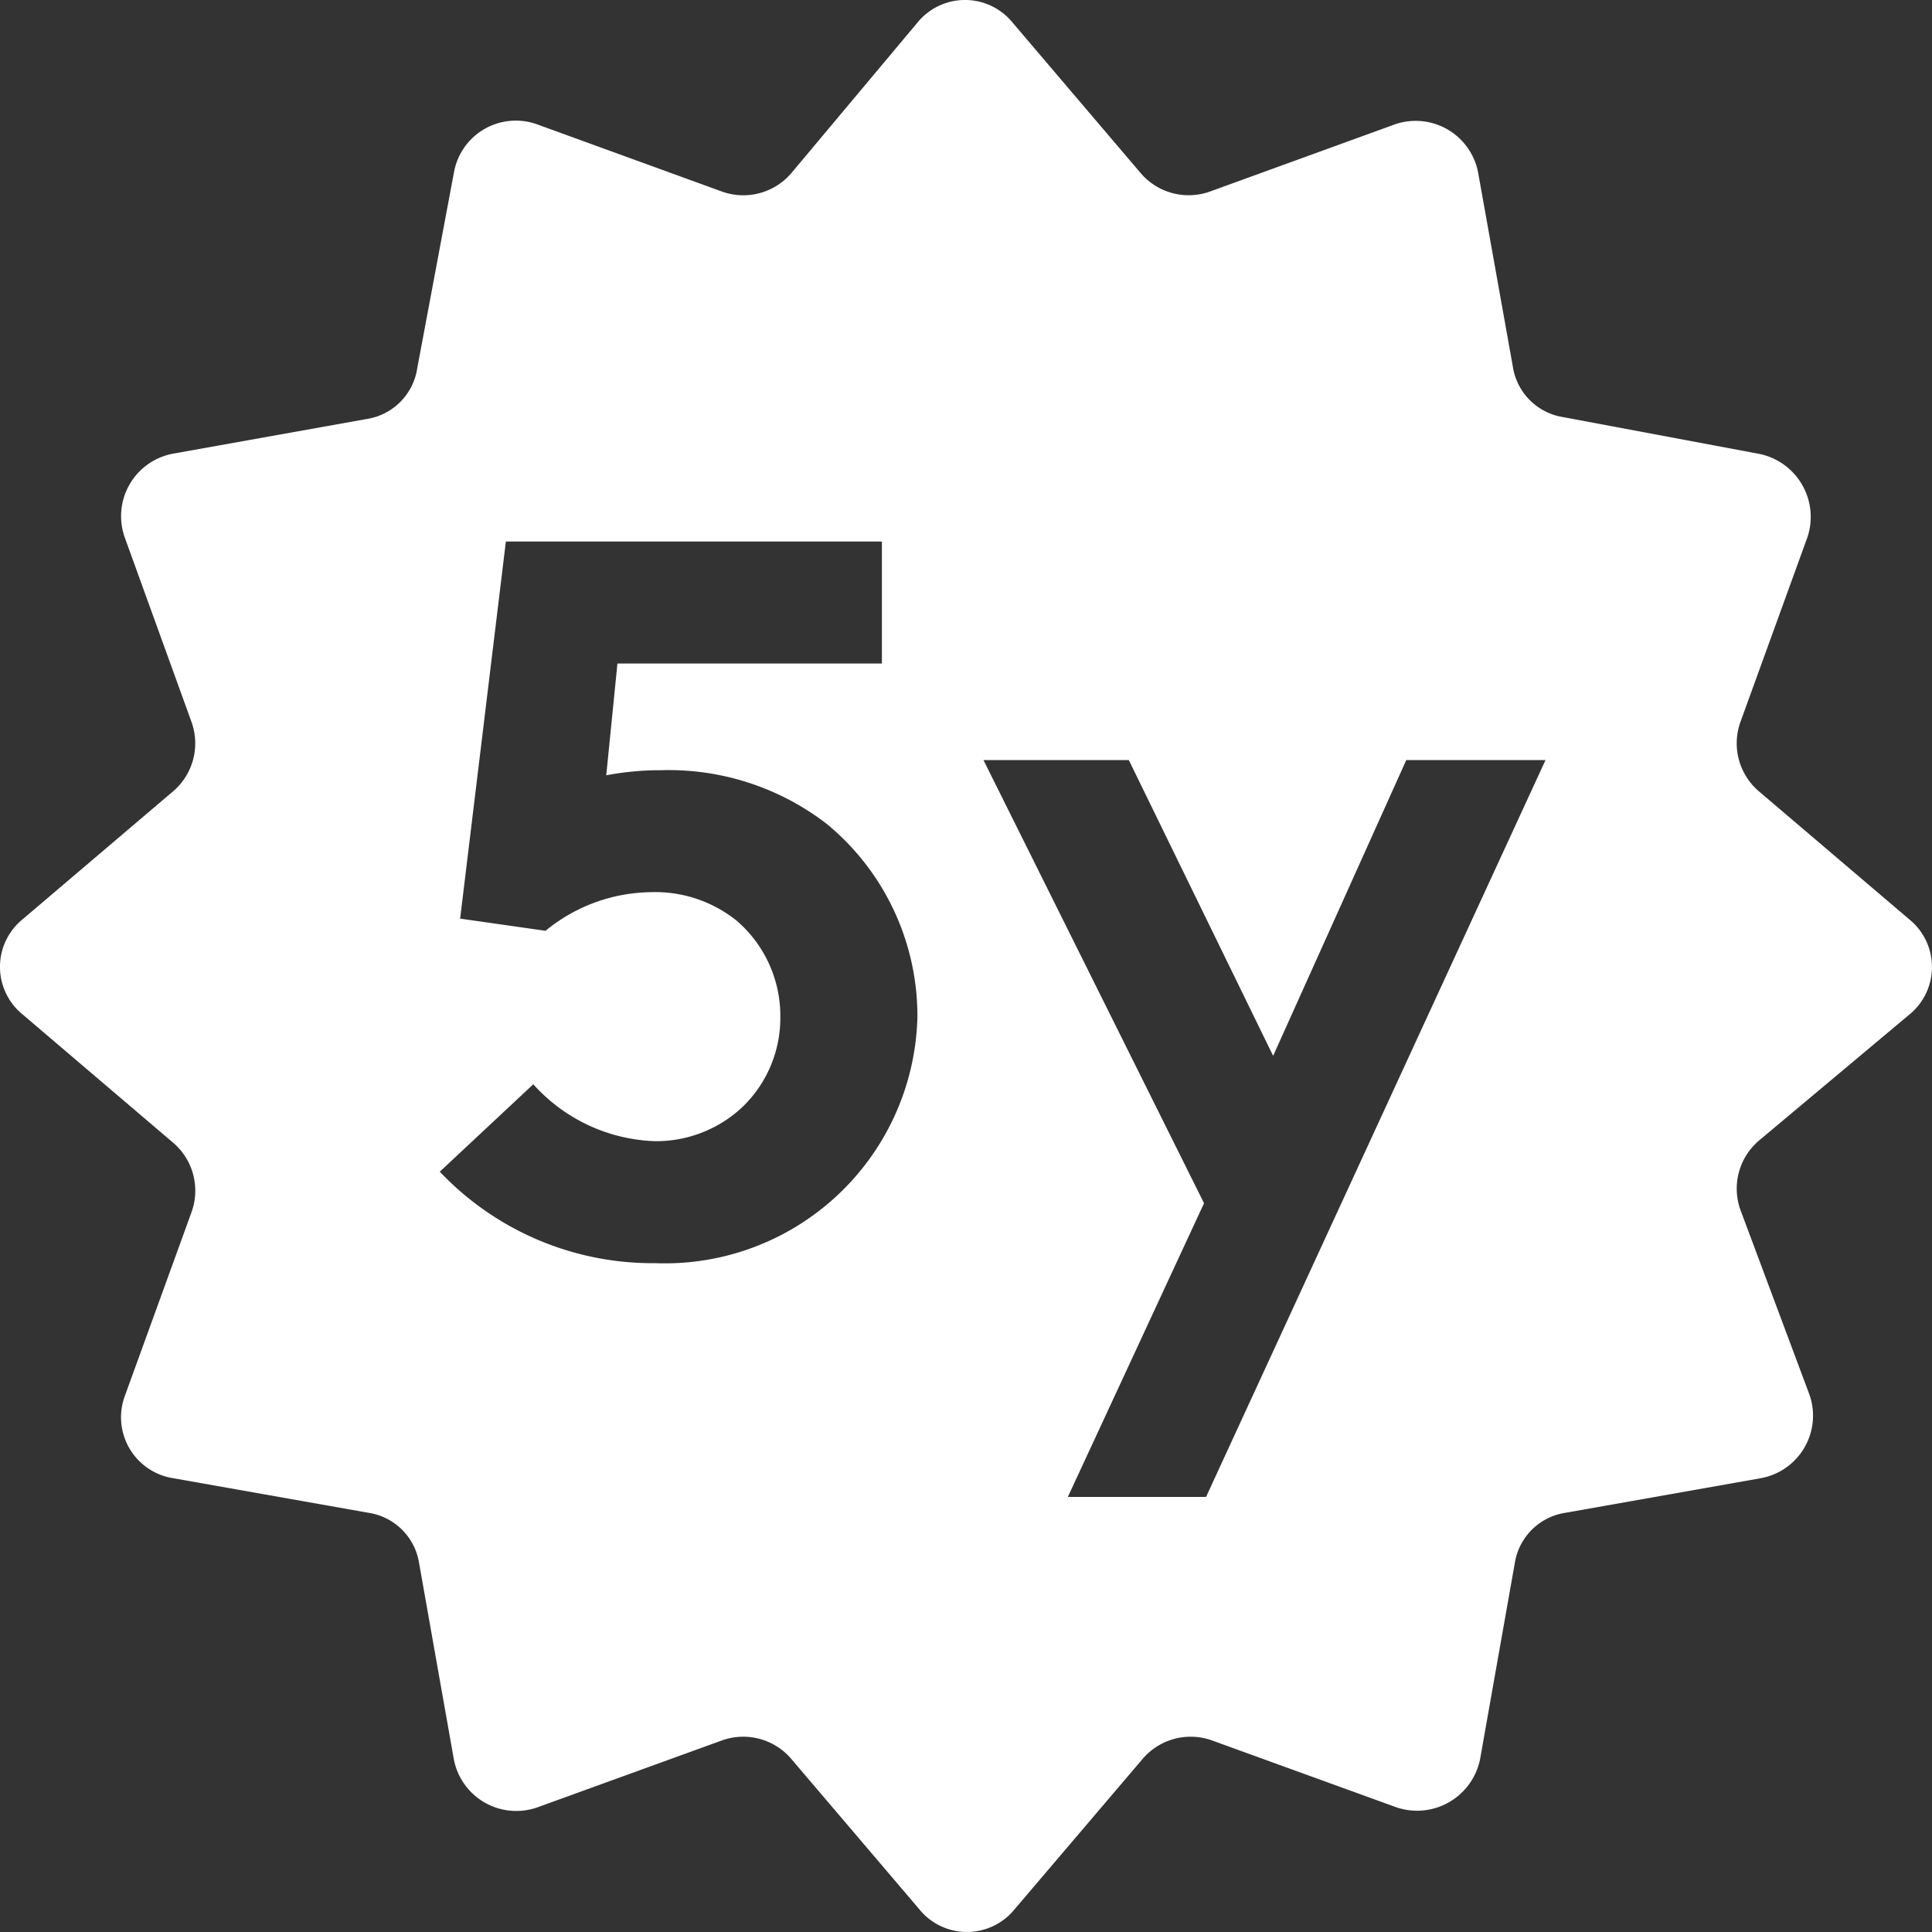 <svg xmlns="http://www.w3.org/2000/svg" width="44.73" height="44.73" viewBox="0 0 44.73 44.73">
  <rect x="0" y="0" width="44.73" height="44.73" fill="#333333" stroke="none"/>
  <g id="icon5" transform="translate(-3.505 -3.921)">
    <path id="Path_142" data-name="Path 142" d="M44.223,30.333l3.482-2.918a1.42,1.42,0,0,0,0-2.212l-3.482-2.965a1.461,1.461,0,0,1-.424-1.6l1.553-4.282a1.489,1.489,0,0,0-1.129-1.929l-4.518-.847A1.4,1.4,0,0,1,38.529,12.4l-.8-4.471A1.472,1.472,0,0,0,35.8,6.8L31.517,8.356a1.461,1.461,0,0,1-1.6-.424L26.953,4.45a1.42,1.42,0,0,0-2.212,0L21.823,7.933a1.461,1.461,0,0,1-1.6.424L15.941,6.8a1.455,1.455,0,0,0-1.929,1.129l-.847,4.518a1.4,1.4,0,0,1-1.176,1.176l-4.471.8a1.472,1.472,0,0,0-1.129,1.929L7.94,20.639a1.461,1.461,0,0,1-.424,1.6L4.034,25.2a1.42,1.42,0,0,0,0,2.212L7.517,30.38a1.461,1.461,0,0,1,.424,1.6L6.387,36.263a1.428,1.428,0,0,0,1.129,1.882l4.518.8a1.4,1.4,0,0,1,1.176,1.176l.8,4.518a1.472,1.472,0,0,0,1.929,1.129l4.282-1.553a1.461,1.461,0,0,1,1.6.424l2.965,3.482a1.42,1.42,0,0,0,2.212,0l2.965-3.482a1.461,1.461,0,0,1,1.6-.424l4.282,1.553a1.489,1.489,0,0,0,1.929-1.129l.8-4.518a1.4,1.4,0,0,1,1.176-1.176l4.518-.8A1.472,1.472,0,0,0,45.4,36.216l-1.6-4.282A1.461,1.461,0,0,1,44.223,30.333ZM18.675,33.166a6.785,6.785,0,0,1-4.988-2.118l2.165-2.024a3.96,3.96,0,0,0,2.824,1.318,2.919,2.919,0,0,0,1.977-.753,2.855,2.855,0,0,0,.918-2.118,2.906,2.906,0,0,0-1.012-2.235,3.014,3.014,0,0,0-2-.659,3.911,3.911,0,0,0-2.424.894l-1.977-.282,1.059-8.73h8.706v2.824H17.8l-.259,2.588a6.677,6.677,0,0,1,1.271-.118A5.989,5.989,0,0,1,22.651,23a5.761,5.761,0,0,1,2.094,4.471A5.847,5.847,0,0,1,18.675,33.166Zm12.753,5.412h-3.2l3.153-6.8L26.275,21.519H29.64l3.341,6.847,3.082-6.847h3.224Z" fill="#fff"/>
  </g>
</svg>
